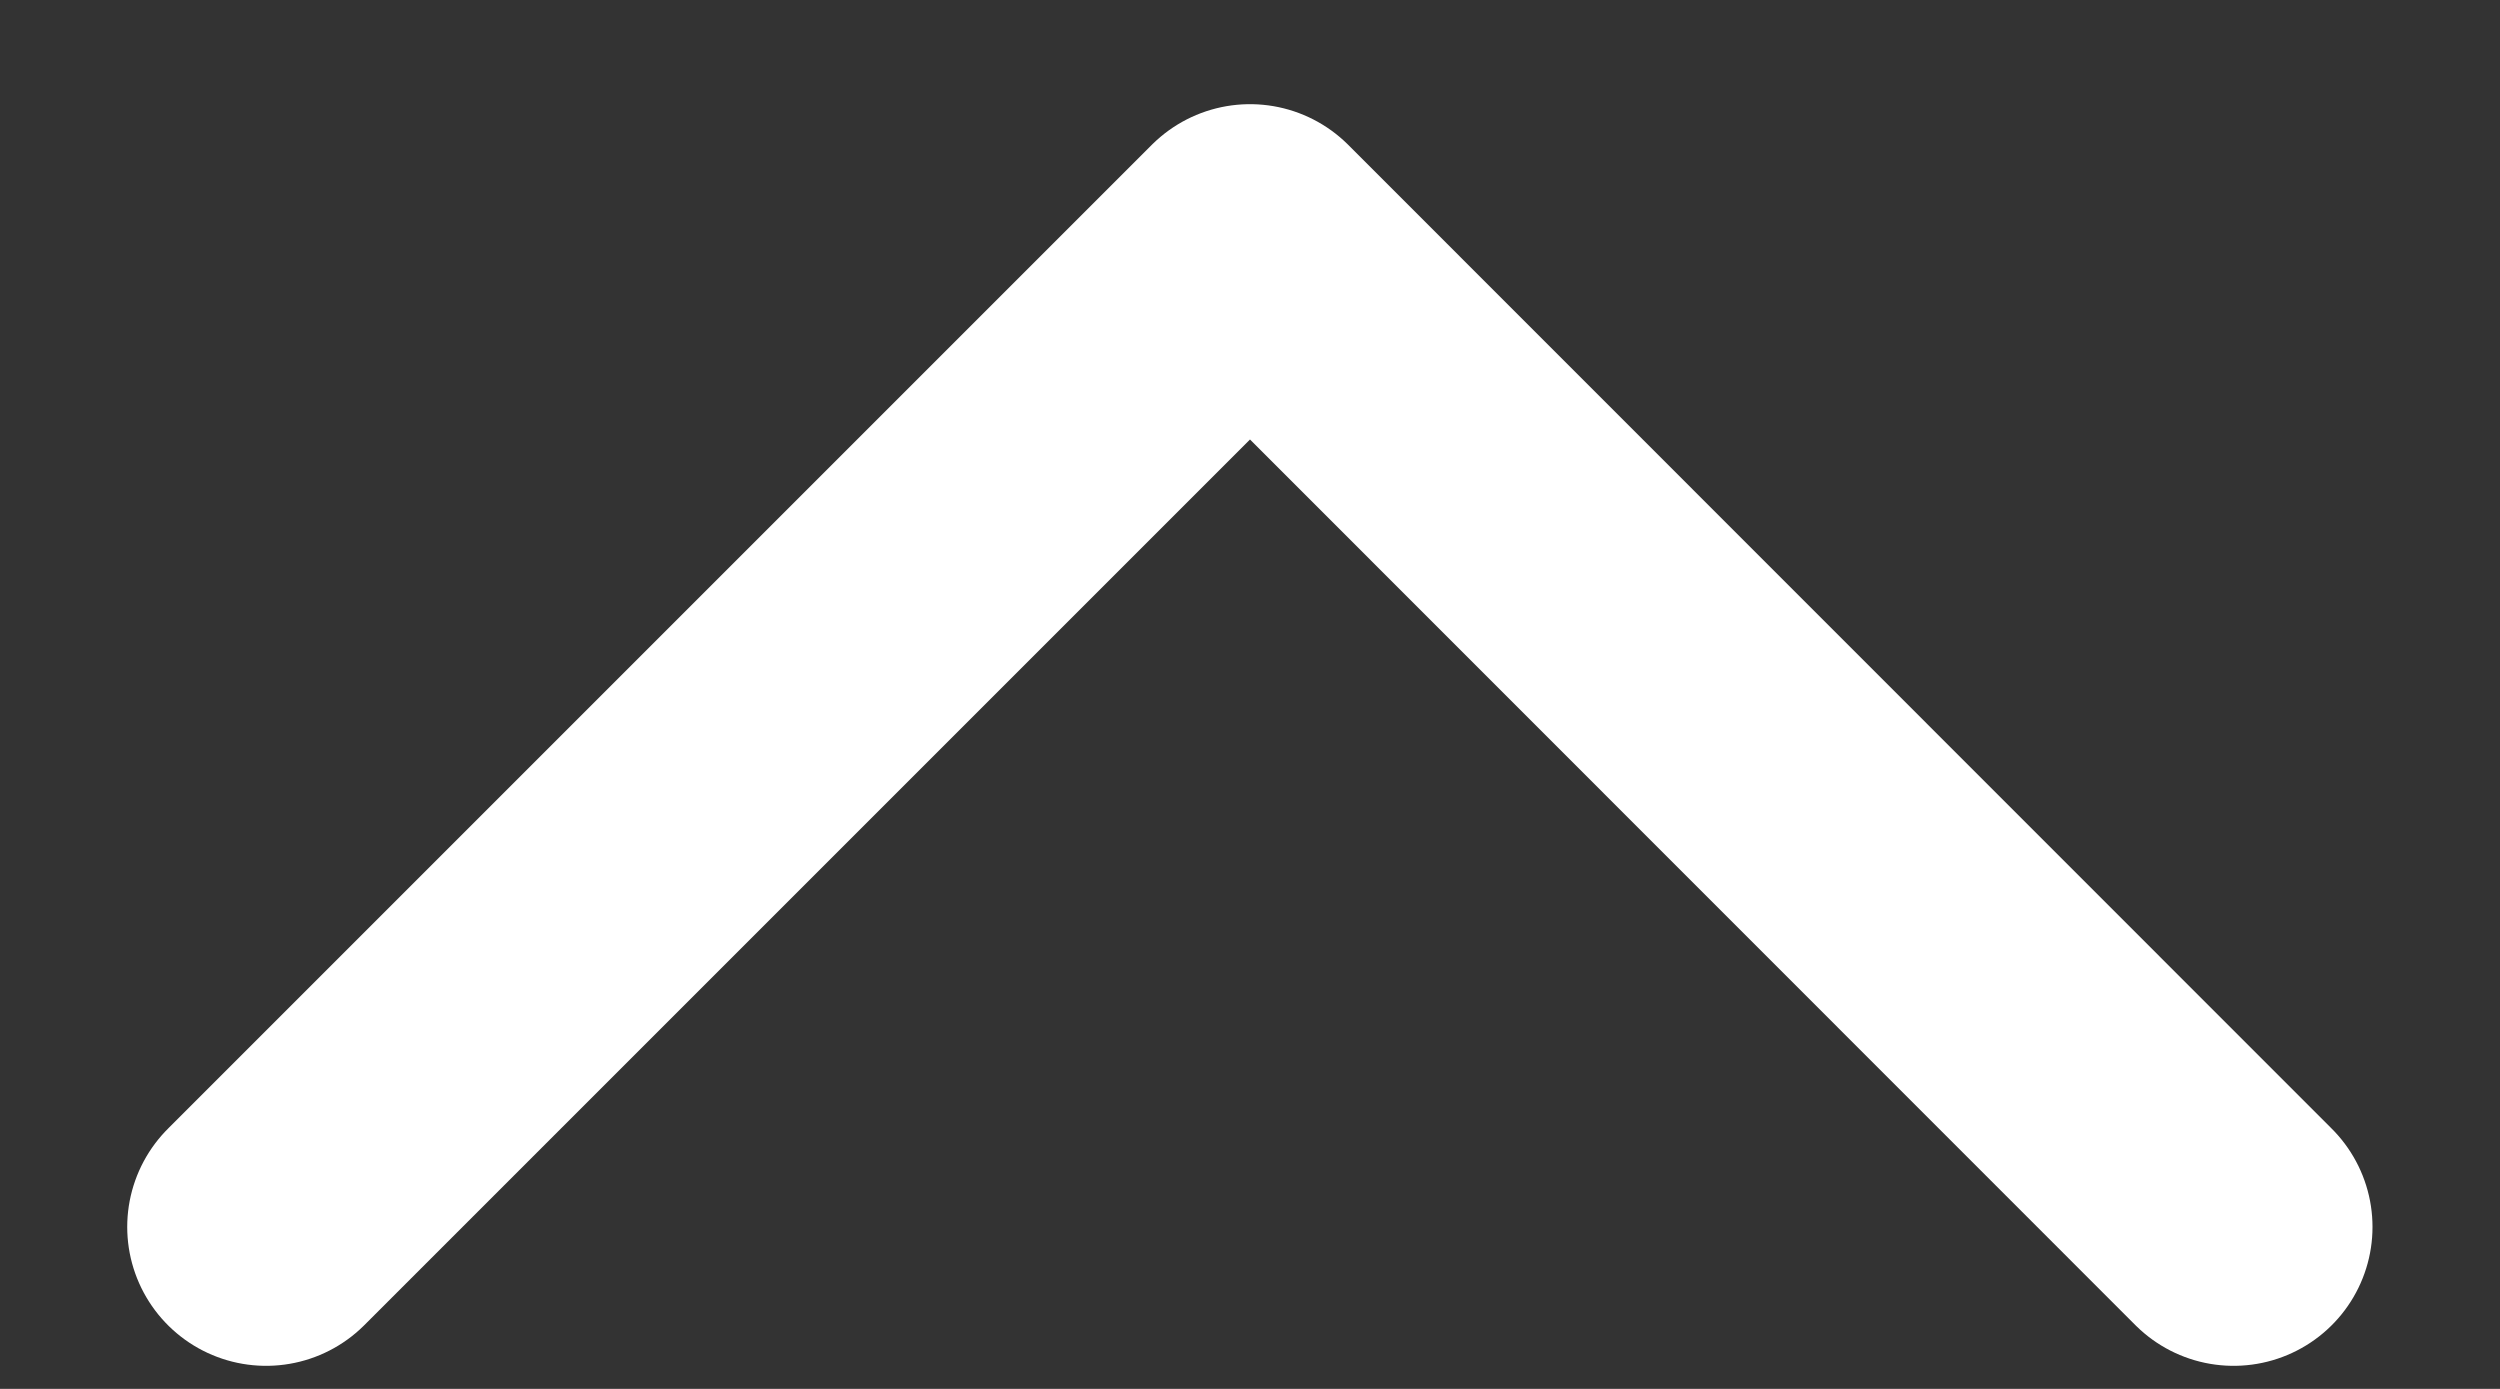<svg viewBox="0 0 9 5" fill="none" xmlns="http://www.w3.org/2000/svg">
<rect x="0" y="0" width="9" height="5" fill="#333333" stroke="none"/>
<path d="M8.041 4.417L4.5 0.875L0.958 4.417" stroke="white" stroke-linecap="round" stroke-linejoin="round"/>
</svg>
